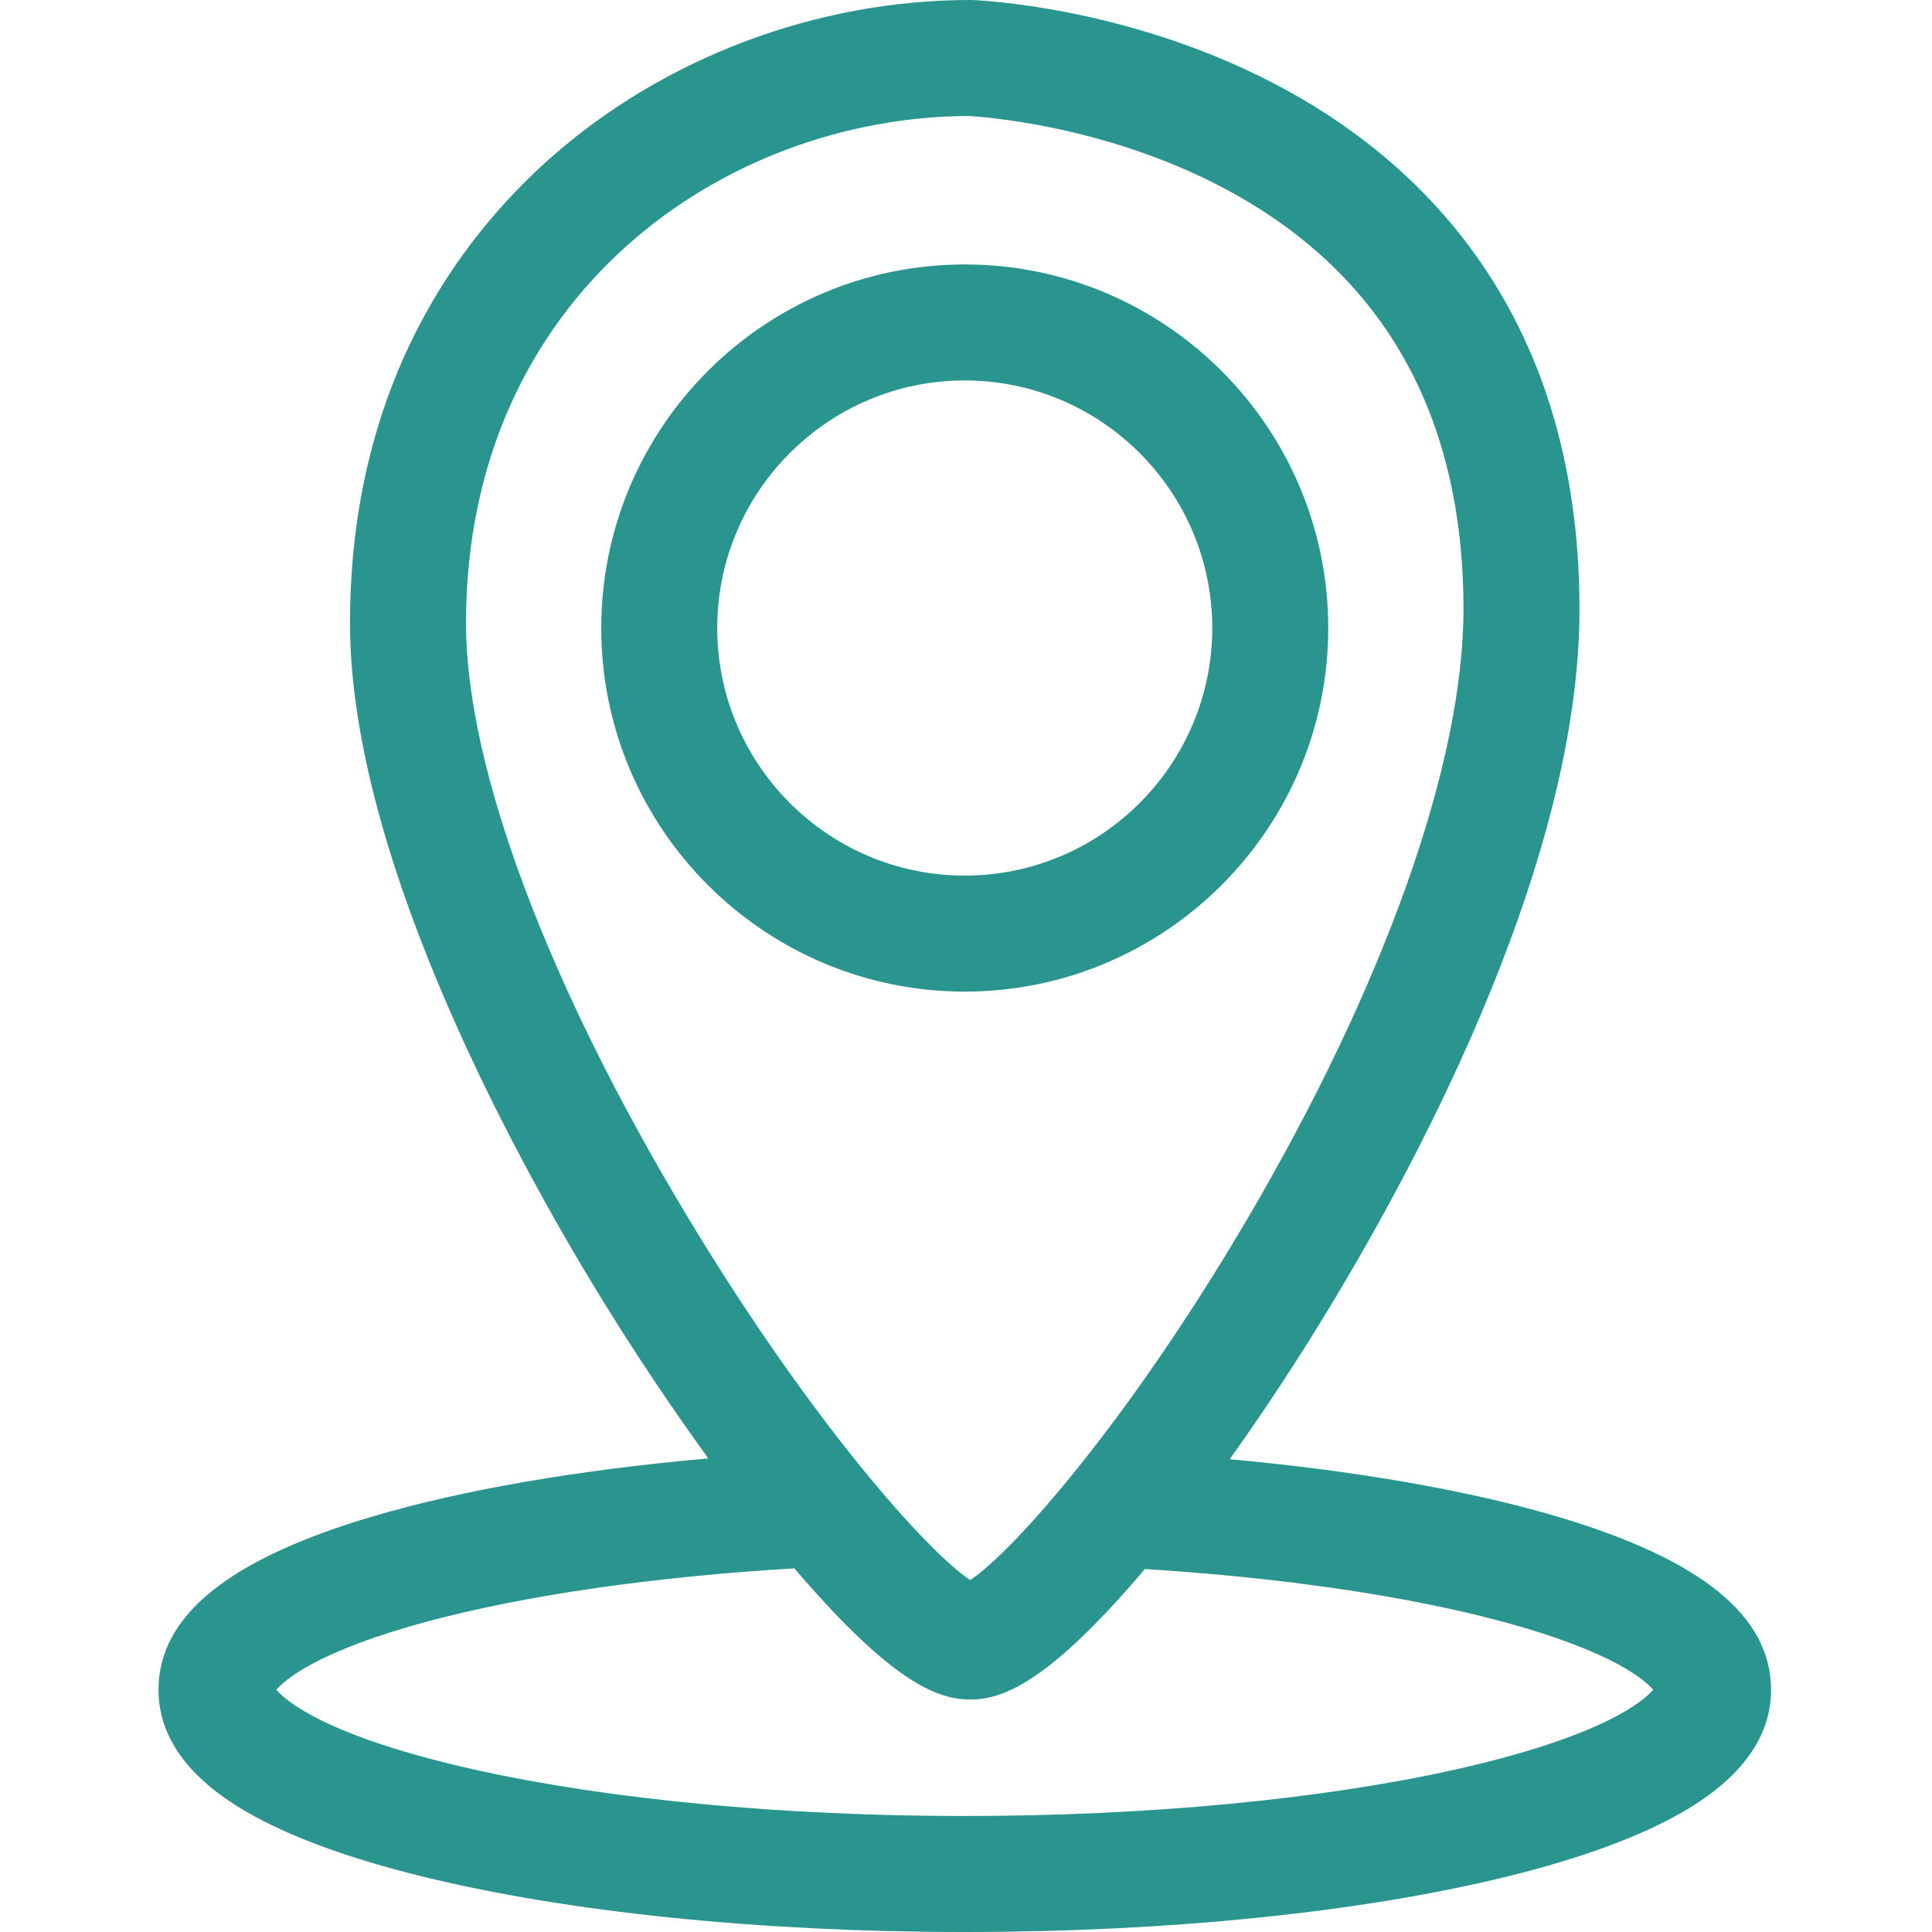 <svg width="24" height="24" viewBox="0 0 24 24" fill="none" xmlns="http://www.w3.org/2000/svg">
<g clip-path="url(#clip0_12121_87612)">
<path d="M19.377 18.849C18.283 18.521 16.858 18.271 15.276 18.127C15.703 17.53 16.132 16.878 16.539 16.203C17.69 14.297 19.621 10.642 19.621 7.569C19.621 3.793 17.547 1.927 15.807 1.027C13.972 0.077 12.153 0.003 12.076 0L12.051 0C10.148 0 8.249 0.714 6.841 1.96C5.704 2.966 4.348 4.786 4.348 7.742C4.348 10.749 6.553 14.643 7.5 16.177C7.921 16.858 8.362 17.515 8.799 18.117C7.193 18.259 5.746 18.507 4.632 18.837C2.84 19.367 1.969 20.072 1.969 20.991C1.969 21.575 2.335 22.084 3.057 22.504C3.585 22.811 4.319 23.082 5.24 23.309C7.05 23.755 9.445 24 11.985 24C14.524 24 16.919 23.755 18.73 23.309C19.65 23.082 20.384 22.811 20.912 22.504C21.634 22.084 22.001 21.575 22.001 20.991C22 20.078 21.142 19.378 19.377 18.849ZM5.789 7.742C5.789 3.657 9.004 1.449 12.035 1.441C12.176 1.449 13.701 1.547 15.185 2.328C17.172 3.373 18.18 5.136 18.18 7.569C18.18 9.482 17.196 12.251 15.48 15.167C13.995 17.689 12.573 19.286 12.052 19.628C11.528 19.284 10.084 17.675 8.55 15.131C6.796 12.221 5.789 9.528 5.789 7.742ZM18.06 21.986C16.399 22.355 14.242 22.559 11.985 22.559C9.727 22.559 7.57 22.355 5.909 21.986C4.048 21.571 3.547 21.125 3.433 20.991C3.534 20.872 3.938 20.509 5.332 20.137C6.535 19.815 8.135 19.585 9.868 19.483C9.883 19.5 9.897 19.518 9.912 19.534C11.108 20.924 11.665 21.112 12.051 21.112C12.44 21.112 12.995 20.926 14.172 19.55C14.188 19.531 14.205 19.51 14.221 19.491C15.926 19.597 17.496 19.828 18.674 20.147C20.038 20.516 20.437 20.873 20.536 20.991C20.422 21.125 19.921 21.571 18.06 21.986Z" fill="#2A948F"/>
<path d="M16.5 7.802C16.5 5.311 14.475 3.285 11.984 3.285C9.494 3.285 7.469 5.311 7.469 7.802C7.469 10.292 9.494 12.318 11.984 12.318C14.475 12.318 16.5 10.292 16.5 7.802ZM8.91 7.802C8.91 6.106 10.289 4.726 11.984 4.726C13.68 4.726 15.059 6.106 15.059 7.802C15.059 9.497 13.68 10.877 11.984 10.877C10.289 10.877 8.91 9.497 8.91 7.802Z" fill="#2A948F"/>
</g>
<defs>
<clipPath id="clip0_12121_87612">
<rect width="24" height="24" fill="white"/>
</clipPath>
</defs>
</svg>
